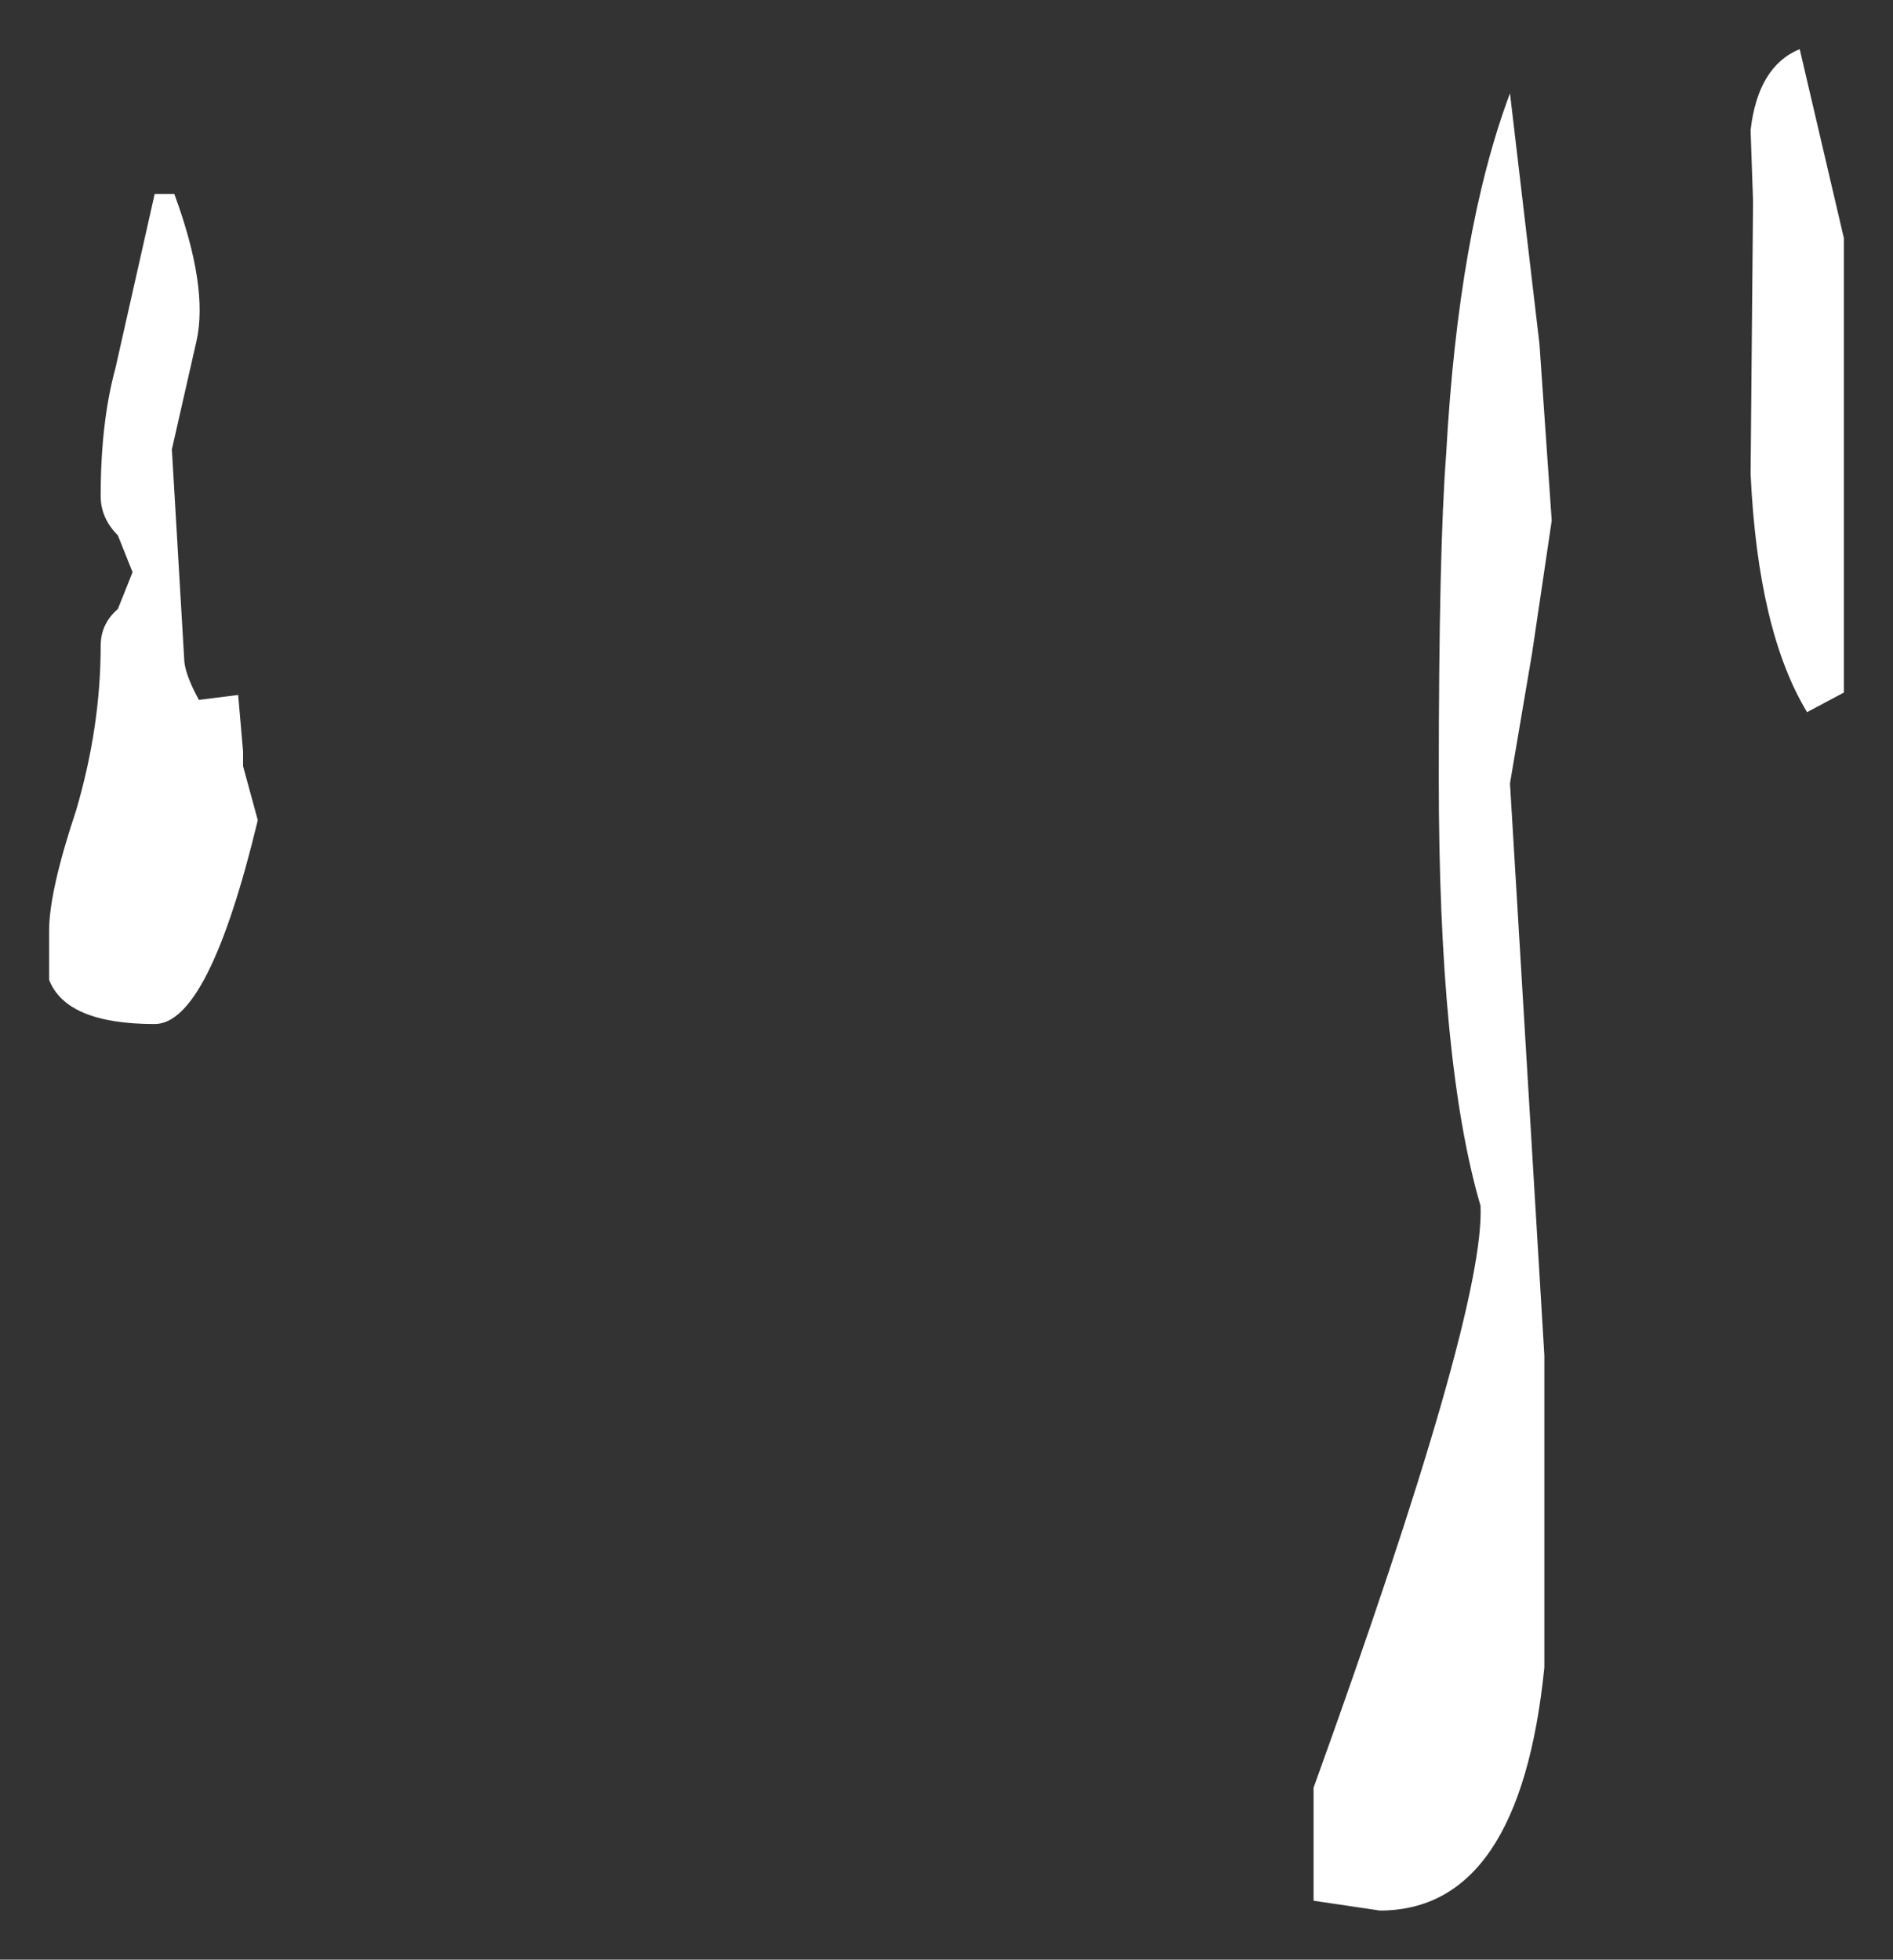<?xml version="1.0" encoding="UTF-8" standalone="no"?>
<svg xmlns:xlink="http://www.w3.org/1999/xlink" height="39.9px" width="38.55px" xmlns="http://www.w3.org/2000/svg">
  <rect width="100%" height="100%" fill="#333333" stroke="none"/>
  <g transform="matrix(1.0, 0.0, 0.0, 1.0, -2.9, 17.1)">
    <path d="M6.45 -13.15 Q7.15 -11.25 6.9 -10.15 L6.4 -7.95 6.65 -3.7 Q6.65 -3.4 6.95 -2.85 L7.75 -2.95 7.85 -1.8 7.85 -1.5 8.15 -0.4 Q7.15 3.75 6.05 3.75 4.25 3.75 3.9 2.85 L3.9 1.85 Q3.9 1.05 4.45 -0.6 4.95 -2.3 4.95 -3.95 4.95 -4.4 5.3 -4.7 L5.6 -5.45 5.3 -6.2 Q4.95 -6.55 4.95 -7.0 4.95 -8.5 5.25 -9.6 L6.05 -13.15 6.45 -13.15 M38.55 -14.45 Q38.7 -15.75 39.55 -16.1 L40.45 -12.25 40.45 -3.0 39.7 -2.6 Q38.7 -4.25 38.55 -7.45 L38.6 -13.0 38.55 -14.45 M32.35 -7.85 Q32.6 -12.4 33.65 -15.2 L34.25 -10.1 34.5 -6.5 34.1 -3.8 33.65 -1.15 34.35 10.5 34.35 16.85 Q33.85 21.8 31.0 21.8 L29.65 21.6 29.65 19.3 Q33.15 9.6 33.05 7.45 32.2 4.55 32.2 -1.25 32.2 -5.9 32.35 -7.85" fill="#ffffff" fill-rule="evenodd" stroke="none"/>
  </g>
</svg>